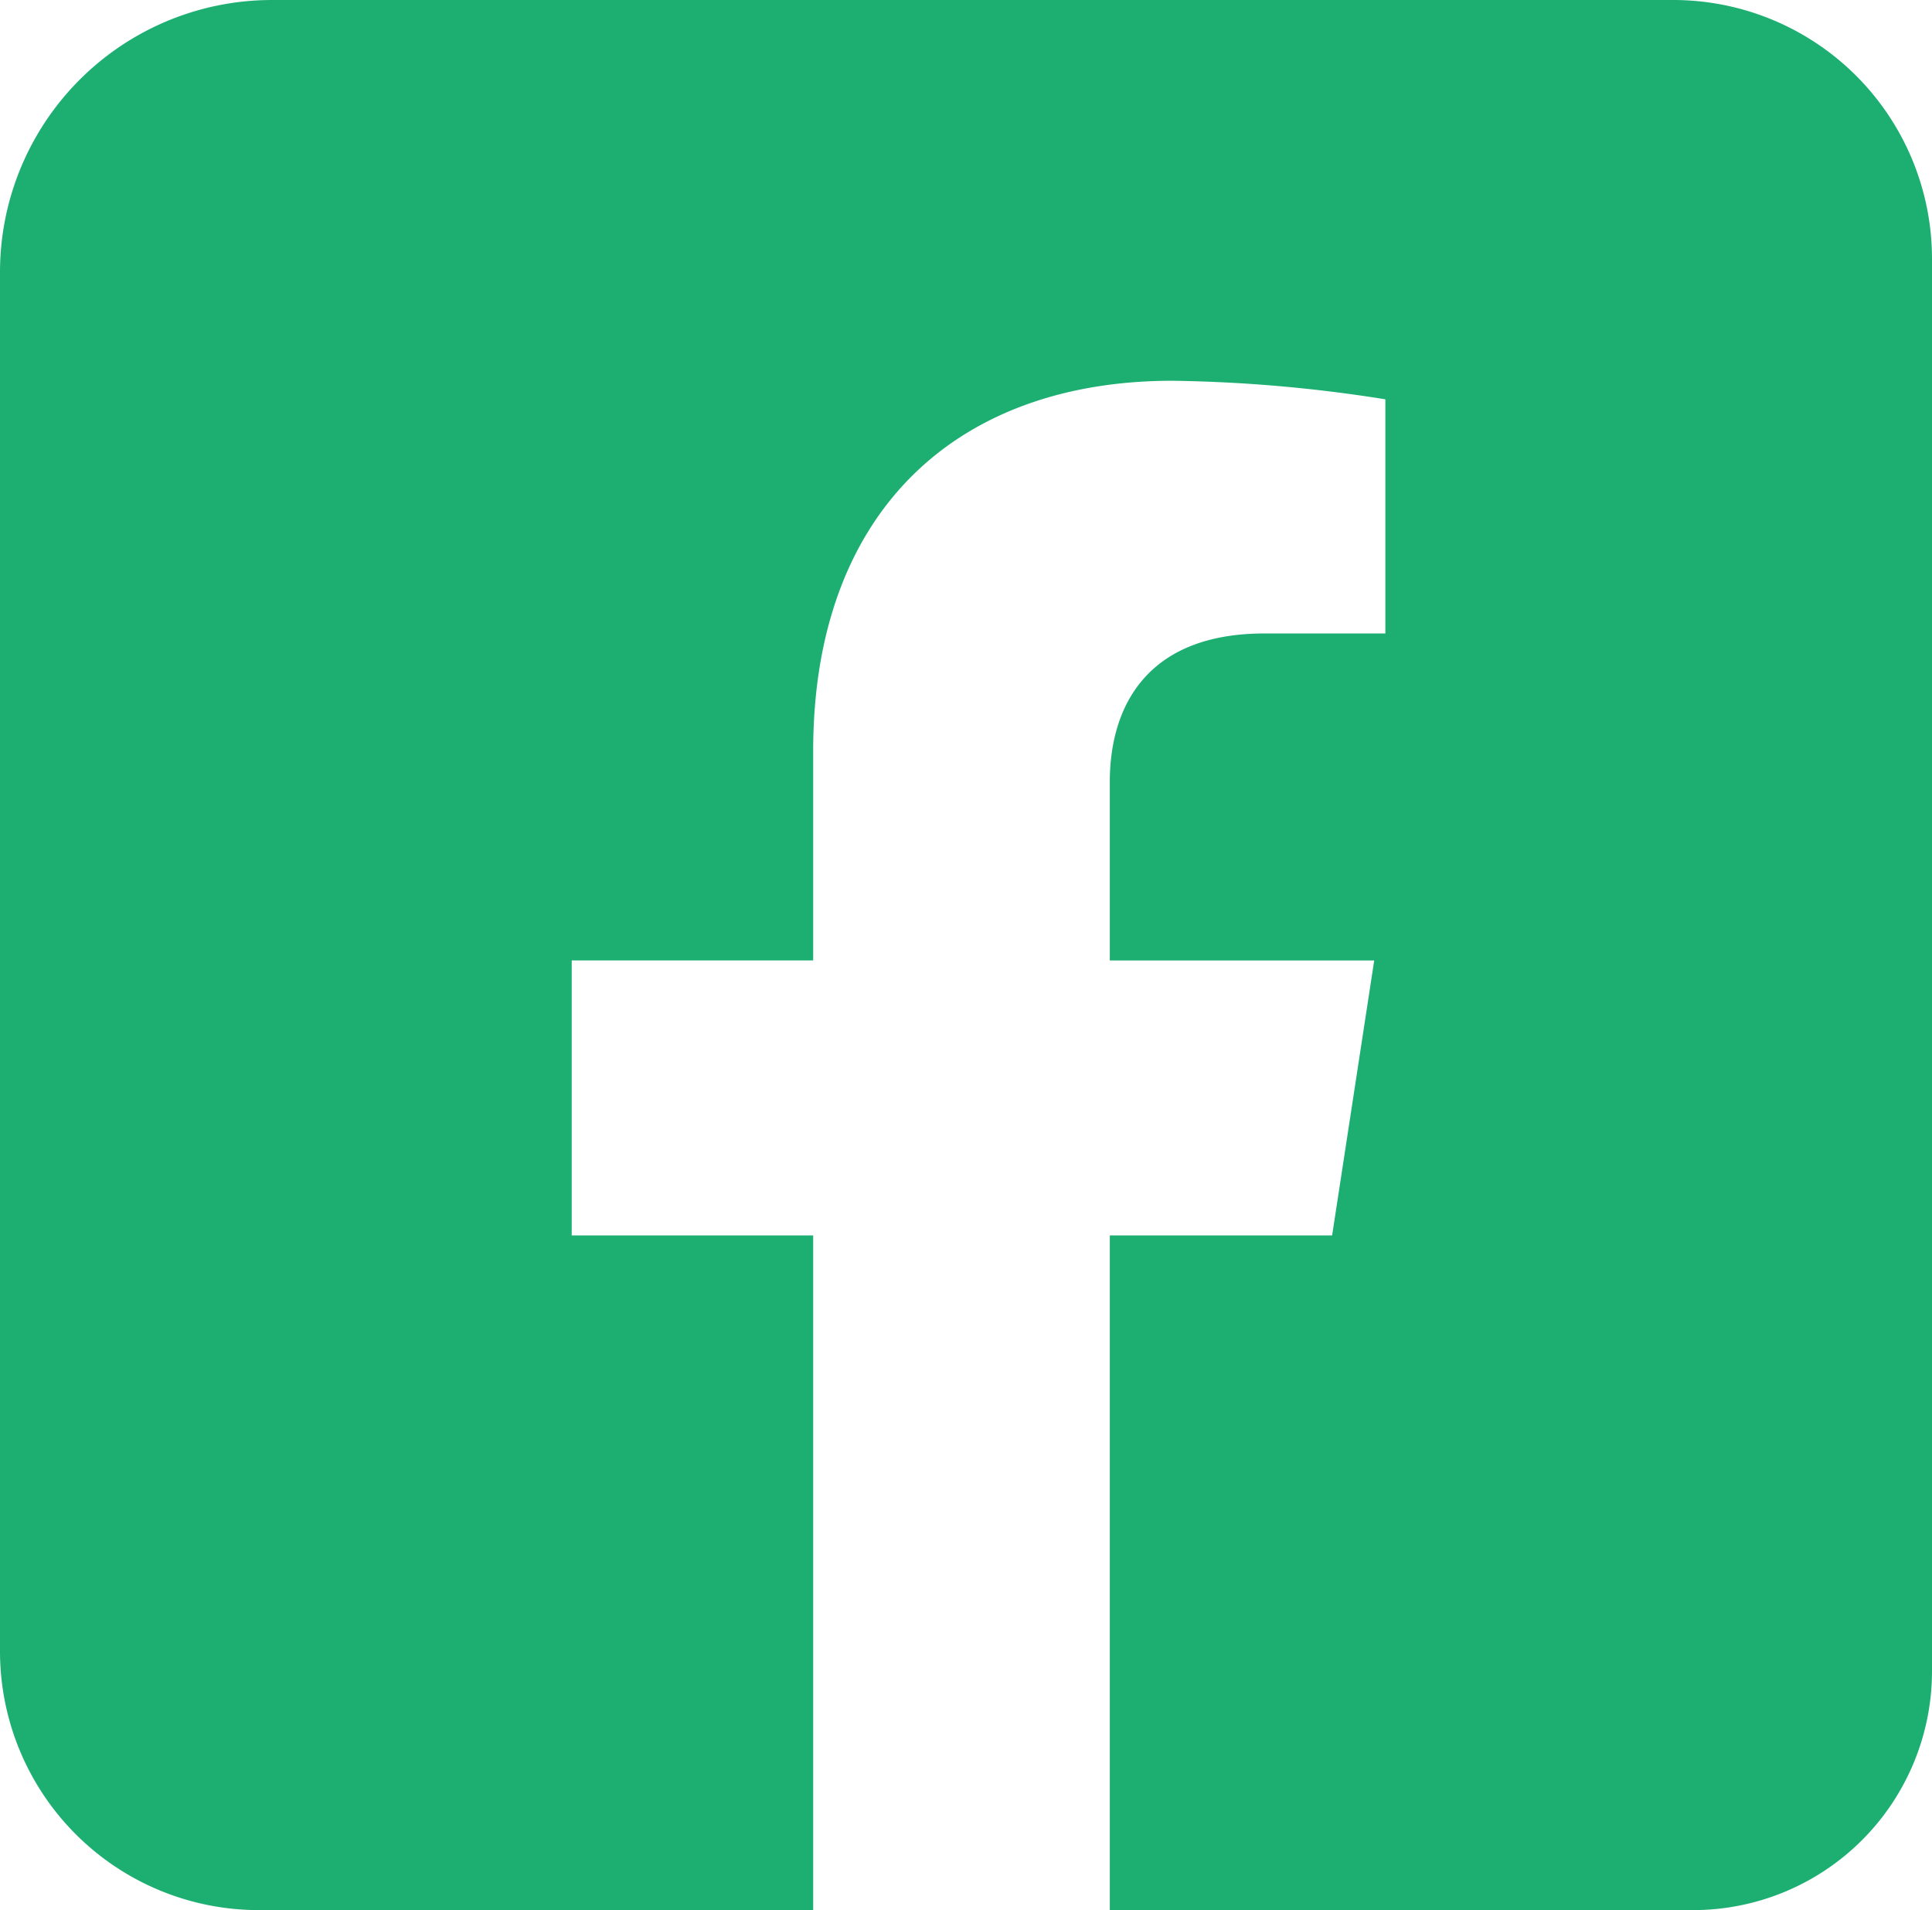 <?xml version="1.0" encoding="UTF-8" standalone="no"?>
<svg
   id="Layer_1"
   data-name="Layer 1"
   viewBox="0 0 124.8 123.36"
   version="1.1"
   sodipodi:docname="facebook.svg"
   inkscape:version="1.2 (dc2aedaf03, 2022-05-15)"
   xmlns:inkscape="http://www.inkscape.org/namespaces/inkscape"
   xmlns:sodipodi="http://sodipodi.sourceforge.net/DTD/sodipodi-0.dtd"
   xmlns="http://www.w3.org/2000/svg"
   xmlns:svg="http://www.w3.org/2000/svg">
  <sodipodi:namedview
     id="namedview23"
     pagecolor="#ffffff"
     bordercolor="#000000"
     borderopacity="0.25"
     inkscape:showpageshadow="2"
     inkscape:pageopacity="0.0"
     inkscape:pagecheckerboard="0"
     inkscape:deskcolor="#d1d1d1"
     showgrid="false"
     inkscape:zoom="2.3329479"
     inkscape:cx="-10.073092"
     inkscape:cy="17.788652"
     inkscape:window-width="1920"
     inkscape:window-height="1001"
     inkscape:window-x="-9"
     inkscape:window-y="-9"
     inkscape:window-maximized="1"
     inkscape:current-layer="Layer_1" />
  <defs
     id="defs10">
    <inkscape:path-effect
       effect="fillet_chamfer"
       id="path-effect1752"
       is_visible="true"
       lpeversion="1"
       nodesatellites_param="F,0,0,1,0,17.574,0,1 @ F,0,0,1,0,16.717,0,1 @ F,0,0,1,0,0,0,1 @ F,0,0,1,0,0,0,1 @ F,0,0,1,0,0,0,1 @ F,0,0,1,0,0,0,1 @ F,0,0,1,0,0,0,1 @ F,0,0,1,0,0,0,1 @ F,0,0,1,0,0,0,1 @ F,0,0,1,0,0,0,1 @ F,0,0,1,0,0,0,1 @ F,0,0,1,0,0,0,1 @ F,0,0,1,0,0,0,1 @ F,0,0,1,0,0,0,1 @ F,0,0,1,0,0,0,1 @ F,0,0,1,0,0,0,1 @ F,0,0,1,0,0,0,1 @ F,0,0,1,0,0,0,1 @ F,0,0,1,0,15.431,0,1 @ F,0,1,1,0,16.717,0,1"
       unit="px"
       method="auto"
       mode="F"
       radius="0"
       chamfer_steps="1"
       flexible="false"
       use_knot_distance="true"
       apply_no_radius="true"
       apply_with_radius="true"
       only_selected="false"
       hide_knots="false" />
    <style
       id="style2">.cls-1,.cls-2{fill:none;}.cls-1{clip-rule:evenodd;}.cls-3{clip-path:url(#clip-path);}.cls-4{clip-path:url(#clip-path-2);}.cls-5{fill:#fff;}</style>
    <clipPath
       clipPathUnits="userSpaceOnUse"
       id="clipPath863">
      <rect
         class="cls-2"
         width="122.88"
         height="122.31"
         id="rect865"
         x="0"
         y="0"
         transform="scale(1,-1)" />
    </clipPath>
    <clipPath
       clipPathUnits="userSpaceOnUse"
       id="clipPath869">
      <path
         class="cls-1"
         d="m 27.75,0 h 67.38 a 27.83,27.83 0 0 0 27.75,-27.75 V -94.57 A 27.83,27.83 0 0 0 95.13,-122.31 H 27.75 A 27.83,27.83 0 0 0 0,-94.57 v 66.82 A 27.83,27.83 0 0 0 27.75,0 Z"
         id="path871" />
    </clipPath>
  </defs>
  <title
     id="title12">facebook-app</title>
  <path
     id="rect1653"
     style="opacity:1;fill:#1bae70;fill-opacity:0.988;stroke:none;stroke-width:0.5;stroke-linecap:round;stroke-linejoin:round;stroke-opacity:1"
     d="m 0,17.574 v 89.068 a 16.717,16.717 45 0 0 16.717,16.717 l 35.812,0 V 79.789 H 36.93 V 62.029 H 52.529 V 48.49 c 0,-15.4 9.211,-23.9 23.211,-23.9 4.606,0.064 9.202,0.465 13.75,1.199 v 15.121 h -7.801 c -7.62,0 -10,4.73 -10,9.59 v 11.529 h 17.08 l -2.719,17.76 H 71.689 v 43.57 h 37.68 a 15.431,15.431 135 0 0 15.431,-15.431 l 0,-91.211 A 16.717,16.717 45 0 0 108.084,0 H 17.574 A 17.574,17.574 135 0 0 0,17.574 Z"
     inkscape:path-effect="#path-effect1752"
     inkscape:original-d="M 0,0 V 123.35938 H 52.529297 V 79.789062 H 36.929688 V 62.029297 H 52.529297 V 48.490234 c 0,-15.399984 9.210951,-23.90039 23.210937,-23.90039 a 94.45,94.45 0 0 1 13.75,1.199218 v 15.121094 h -7.800781 c -7.619992,0 -10,4.729849 -10,9.589844 v 11.529297 h 17.080078 l -2.71875,17.759765 H 71.689453 V 123.35938 H 124.80078 V 0 Z"
     inkscape:export-filename="facebook.svg"
     inkscape:export-xdpi="96"
     inkscape:export-ydpi="96" />
</svg>
